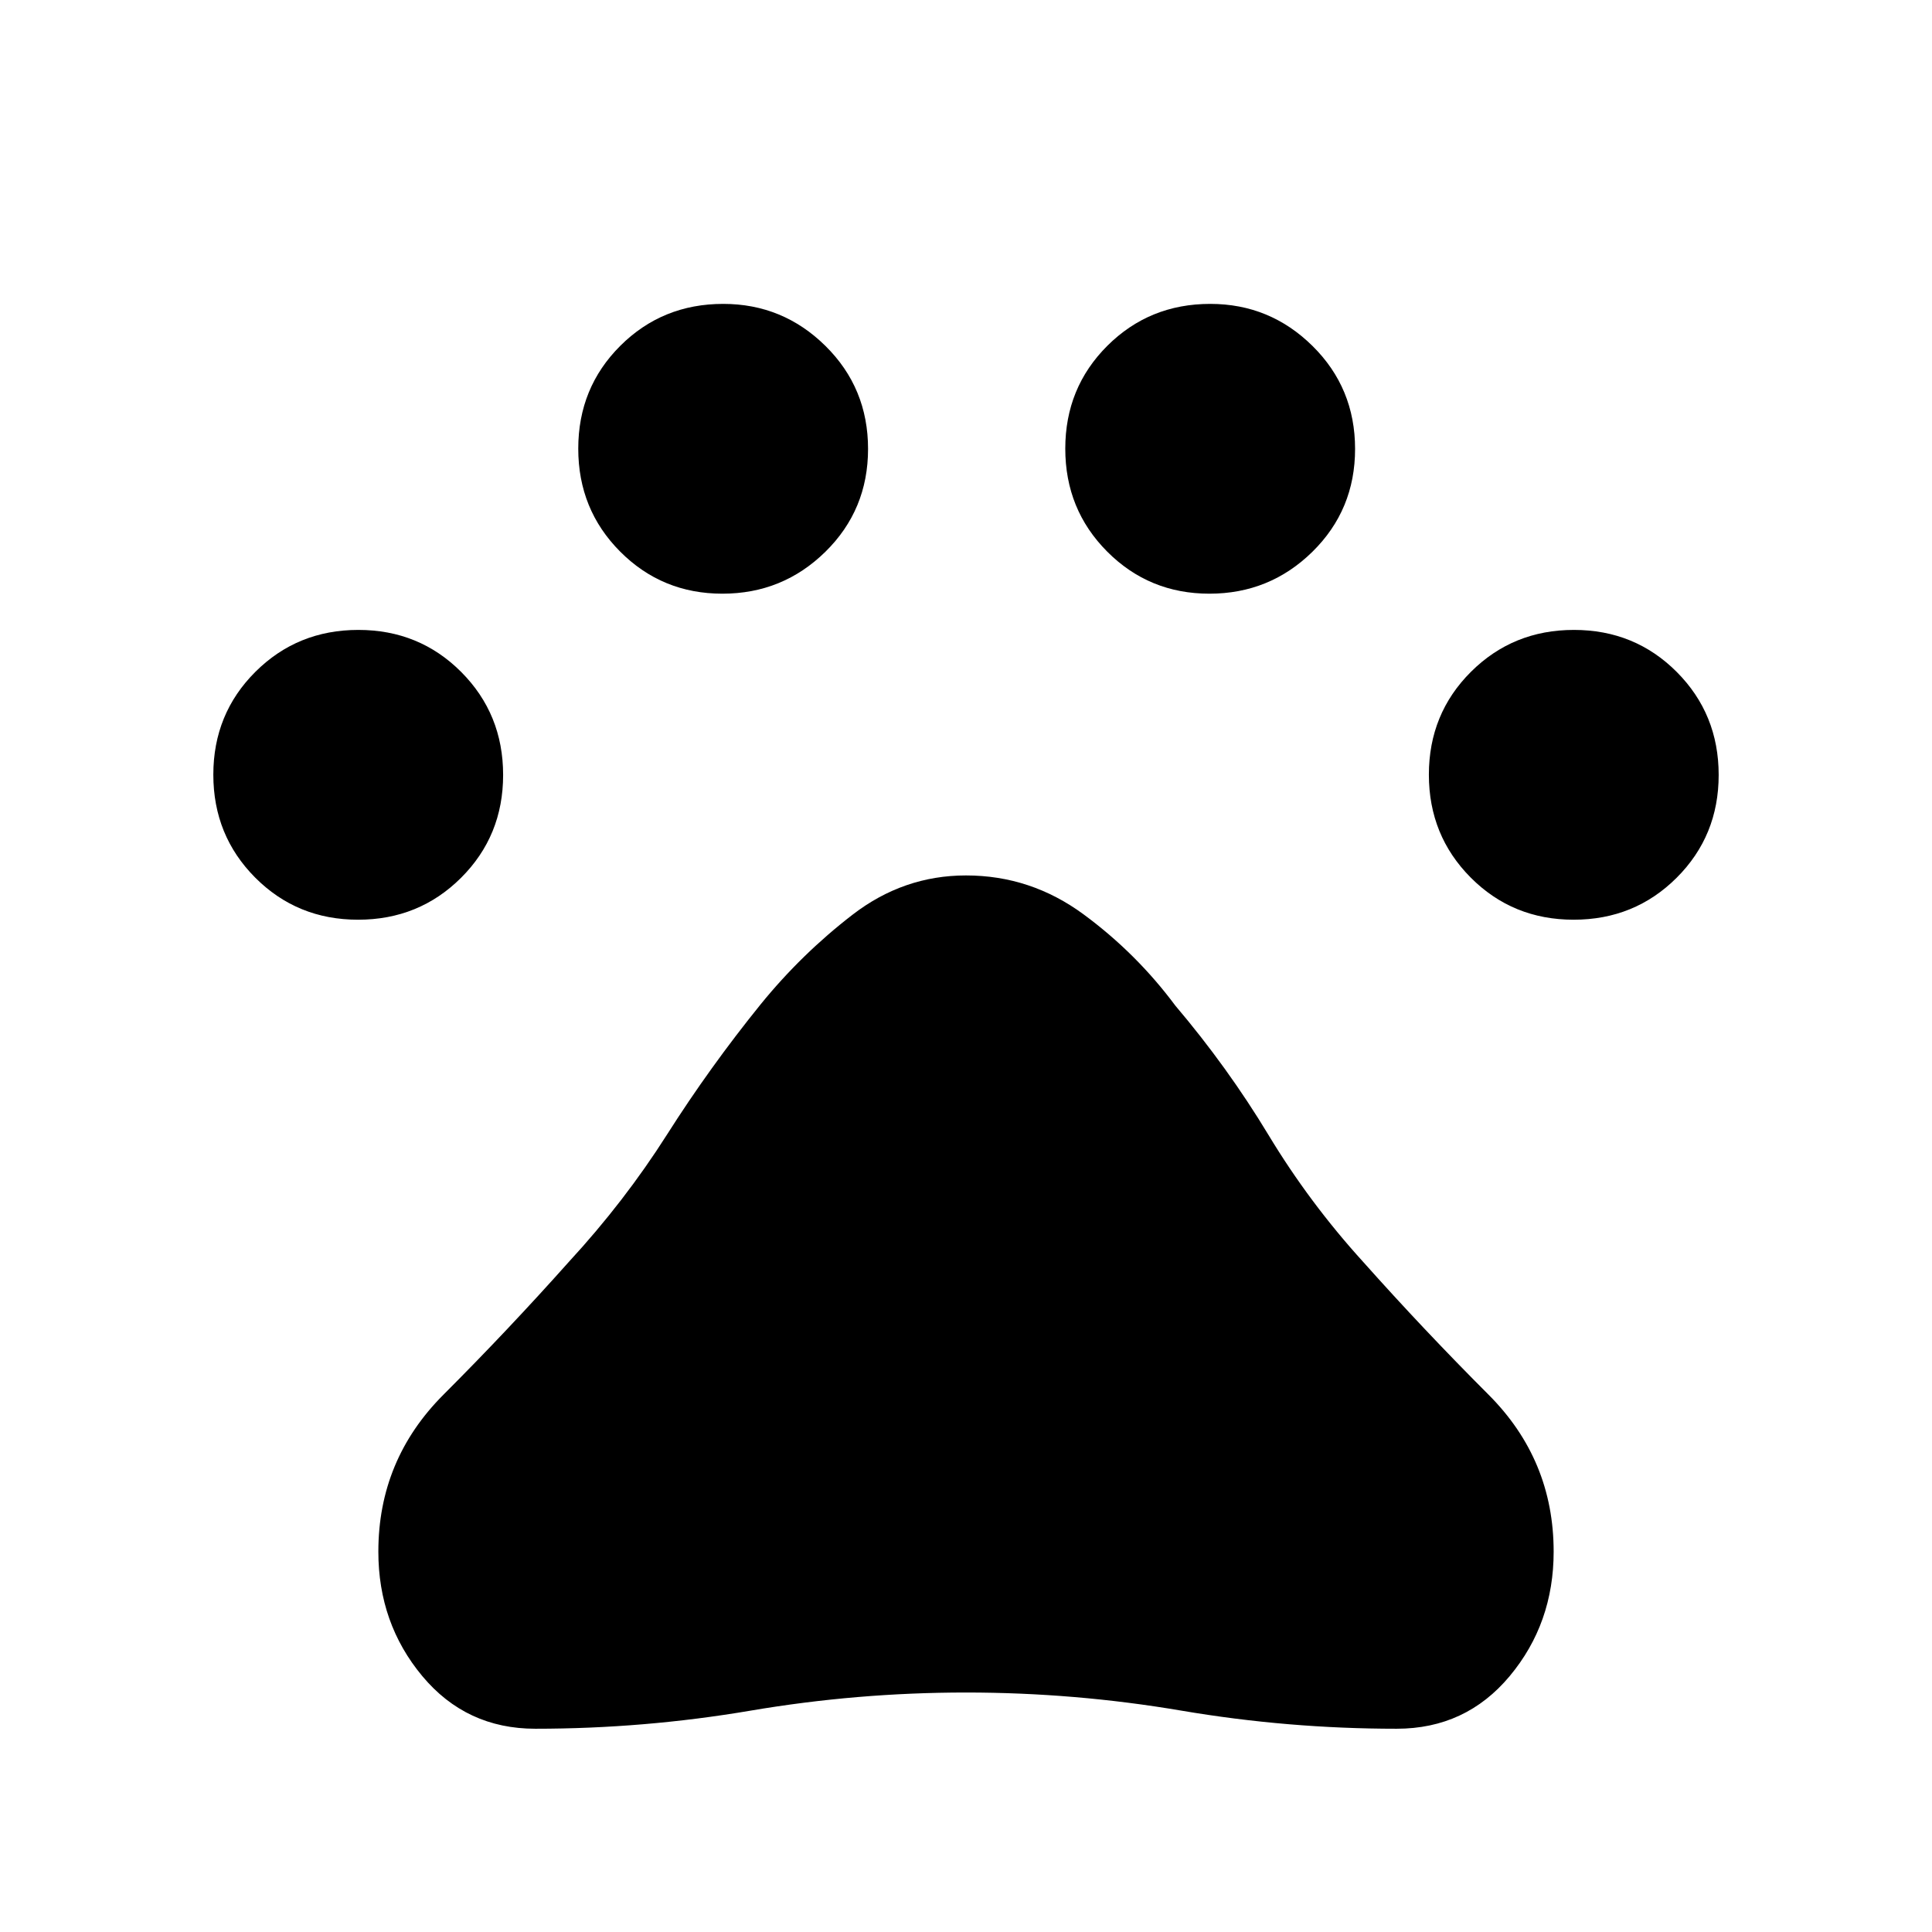 <svg xmlns="http://www.w3.org/2000/svg" height="40" viewBox="0 -960 960 960" width="40"><path d="M177.93-503q-30.26 0-51.1-20.9Q106-544.8 106-575.07q0-30.26 20.9-51.1Q147.8-647 178.07-647q30.26 0 51.1 20.9Q250-605.2 250-574.93q0 30.26-20.9 51.1Q208.2-503 177.93-503Zm181.03-162q-29.96 0-50.79-20.9-20.84-20.9-20.84-51.17 0-30.26 20.89-51.1Q329.12-809 359.37-809q29.63 0 50.8 20.9 21.16 20.9 21.16 51.17 0 30.26-21.2 51.1Q388.92-665 358.96-665Zm242 0q-29.96 0-50.79-20.9-20.84-20.9-20.84-51.17 0-30.26 20.89-51.1Q571.12-809 601.37-809q29.63 0 50.8 20.9 21.16 20.9 21.16 51.17 0 30.26-21.2 51.1Q630.92-665 600.96-665Zm180.97 162q-30.26 0-51.1-20.9Q710-544.8 710-575.07q0-30.26 20.9-51.1Q751.8-647 782.07-647q30.26 0 51.1 20.9Q854-605.2 854-574.93q0 30.26-20.9 51.1Q812.2-503 781.93-503ZM266-101q-34.33 0-56.17-26.17Q188-153.34 188-189q0-45.6 32.33-77.97 32.34-32.36 62.34-66.03 27.66-30 48.83-63.33Q352.67-429.67 378-461q20.33-25 45.64-44.5Q448.95-525 480-525q32.16 0 58.41 19.33 26.26 19.34 45.59 45.34 26 30.66 46.33 64.33 20.34 33.67 47 63 30 33.67 62.34 66.03Q772-234.6 772-189q0 35.66-21.83 61.83Q728.33-101 694-101q-54 0-107-9t-107-9q-54 0-107 9t-107 9Z"/></svg>